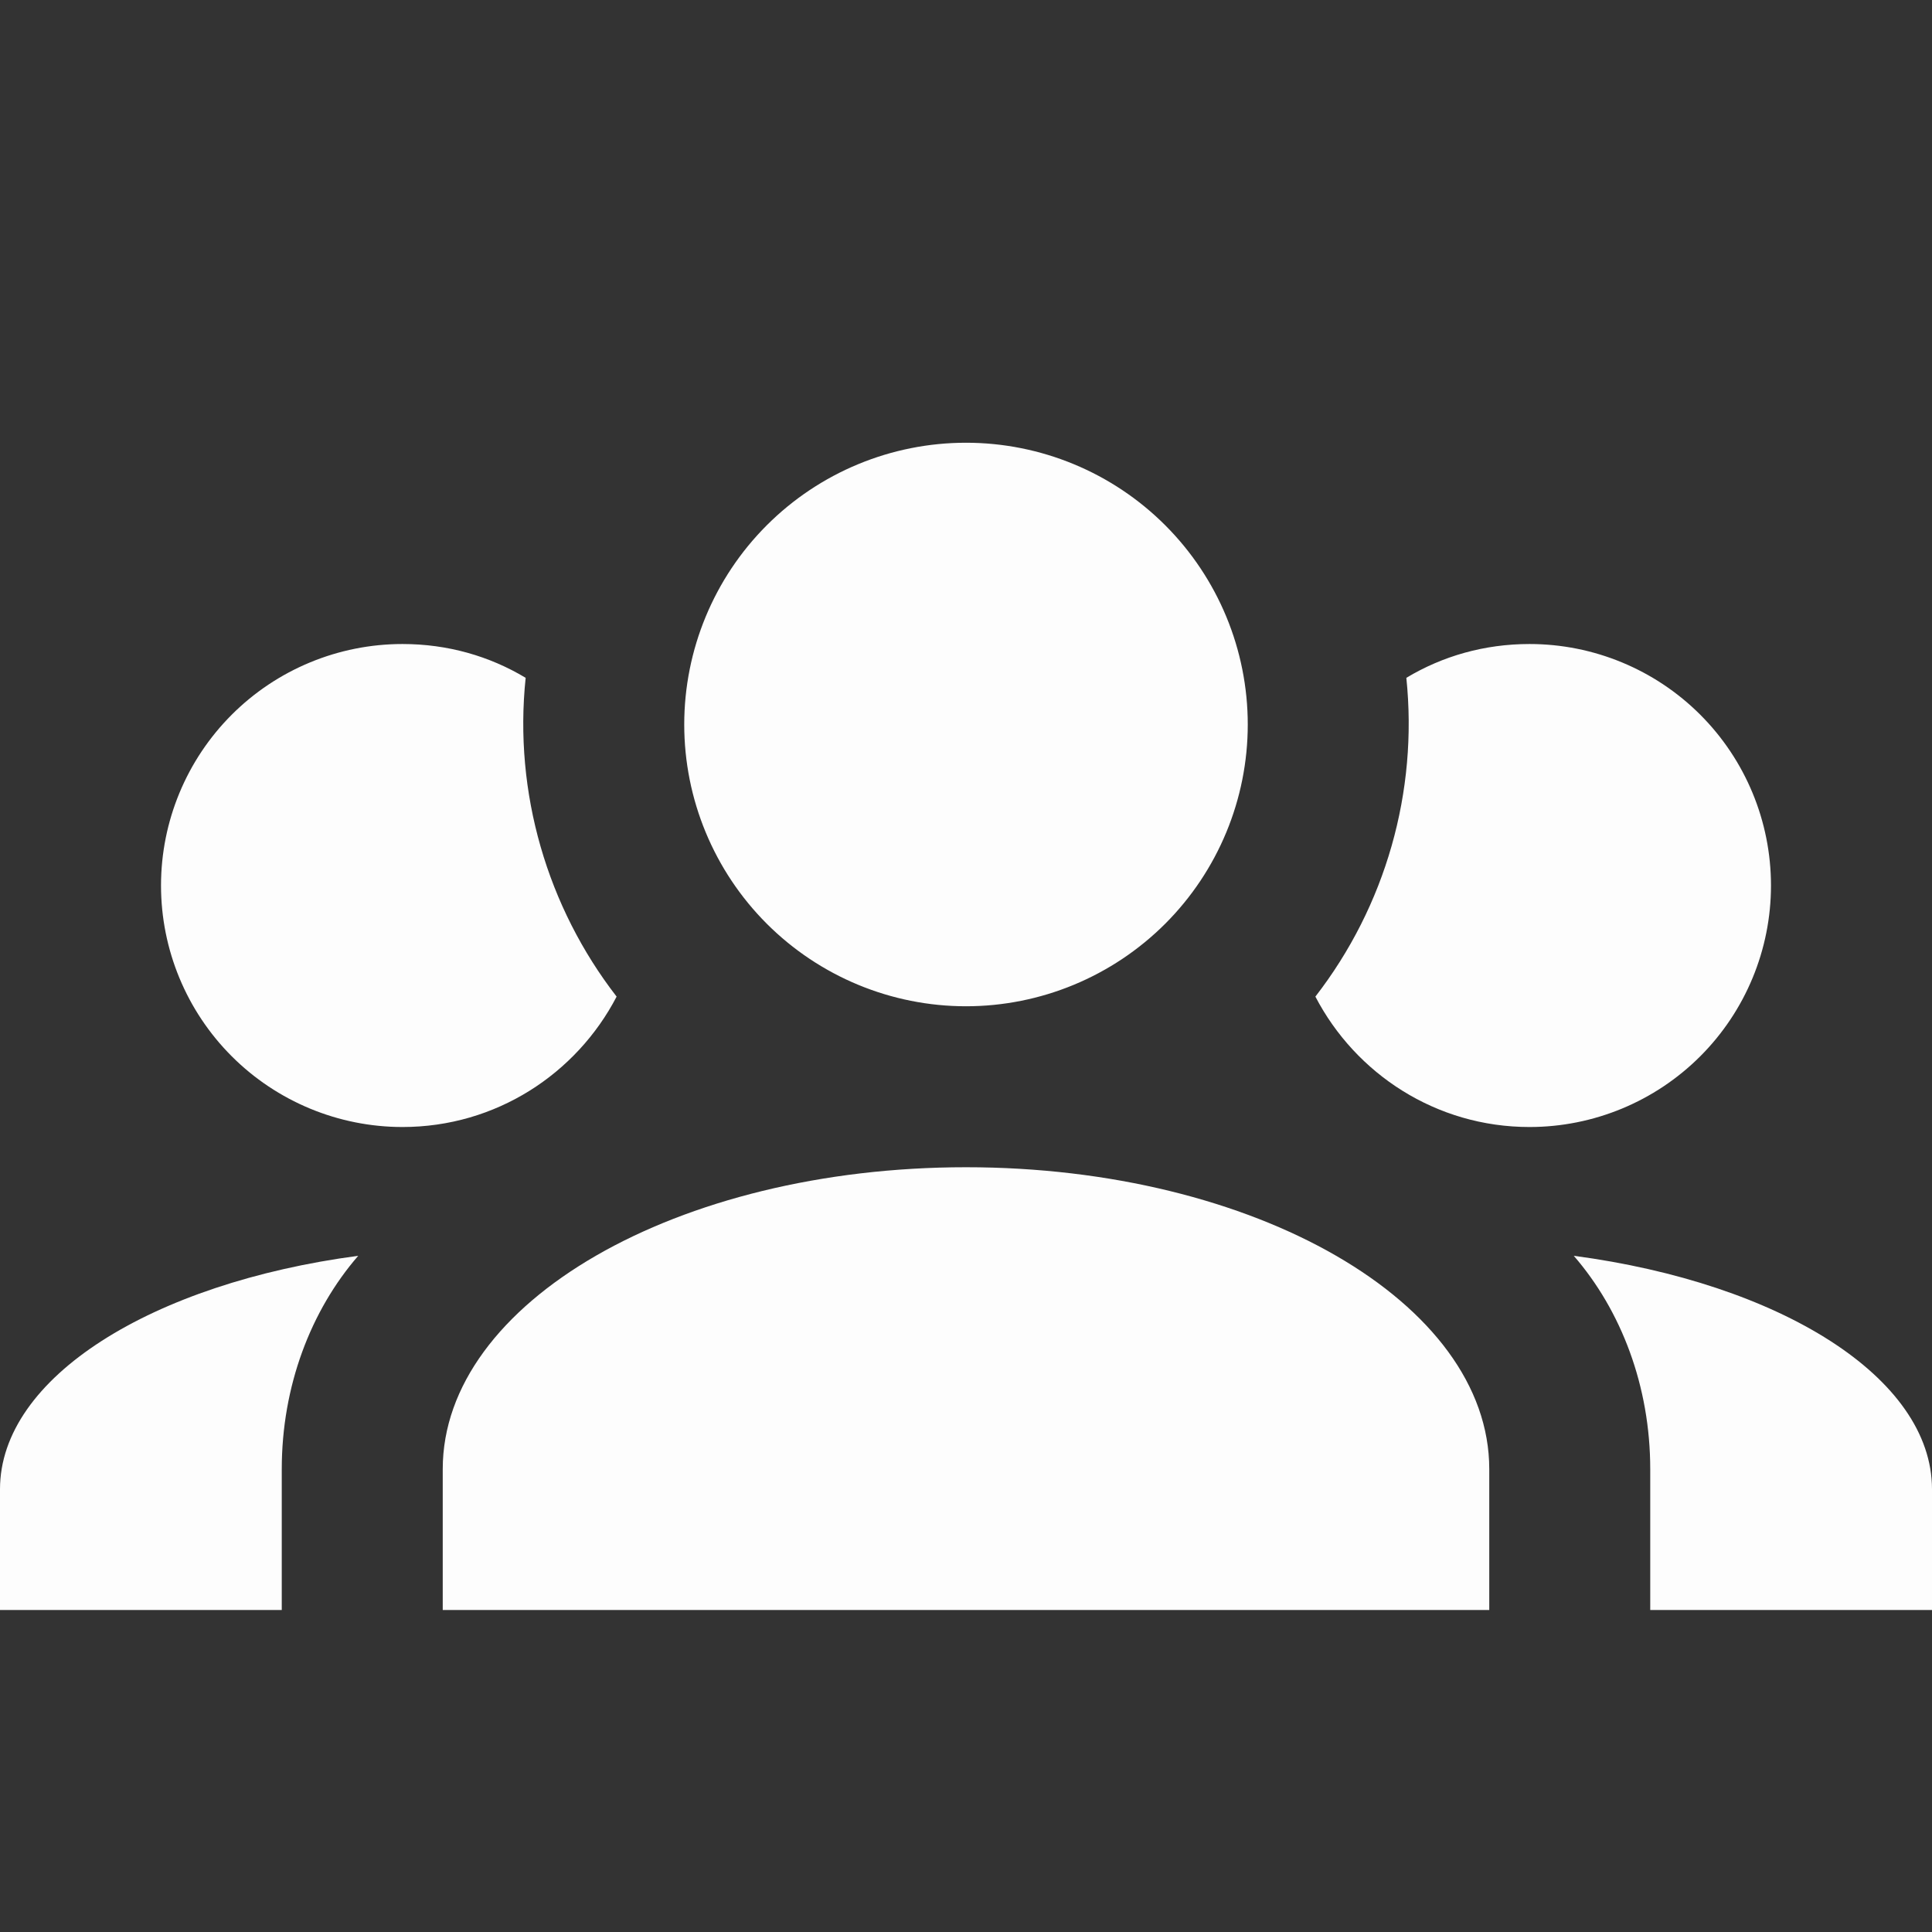 <svg width="50" height="50" viewBox="0 0 50 50" fill="none" xmlns="http://www.w3.org/2000/svg">
<rect x="0" y="0" width="50" height="50" fill="#333333" stroke="none"/>
<path d="M25 11.458C26.934 11.458 28.788 12.226 30.156 13.594C31.523 14.961 32.292 16.816 32.292 18.75C32.292 20.684 31.523 22.538 30.156 23.906C28.788 25.273 26.934 26.042 25 26.042C23.066 26.042 21.212 25.273 19.844 23.906C18.477 22.538 17.708 20.684 17.708 18.75C17.708 16.816 18.477 14.961 19.844 13.594C21.212 12.226 23.066 11.458 25 11.458ZM10.417 16.667C11.583 16.667 12.667 16.979 13.604 17.542C13.292 20.521 14.167 23.479 15.958 25.792C14.917 27.792 12.833 29.167 10.417 29.167C8.759 29.167 7.169 28.508 5.997 27.336C4.825 26.164 4.167 24.574 4.167 22.917C4.167 21.259 4.825 19.669 5.997 18.497C7.169 17.325 8.759 16.667 10.417 16.667ZM39.583 16.667C41.241 16.667 42.831 17.325 44.003 18.497C45.175 19.669 45.833 21.259 45.833 22.917C45.833 24.574 45.175 26.164 44.003 27.336C42.831 28.508 41.241 29.167 39.583 29.167C37.167 29.167 35.083 27.792 34.042 25.792C35.858 23.447 36.701 20.492 36.396 17.542C37.333 16.979 38.417 16.667 39.583 16.667ZM11.458 38.021C11.458 33.708 17.521 30.208 25 30.208C32.479 30.208 38.542 33.708 38.542 38.021V41.667H11.458V38.021ZM0 41.667V38.542C0 35.646 3.938 33.208 9.271 32.5C8.042 33.917 7.292 35.875 7.292 38.021V41.667H0ZM50 41.667H42.708V38.021C42.708 35.875 41.958 33.917 40.729 32.5C46.062 33.208 50 35.646 50 38.542V41.667Z" fill="#FDFDFD"/>
</svg>
